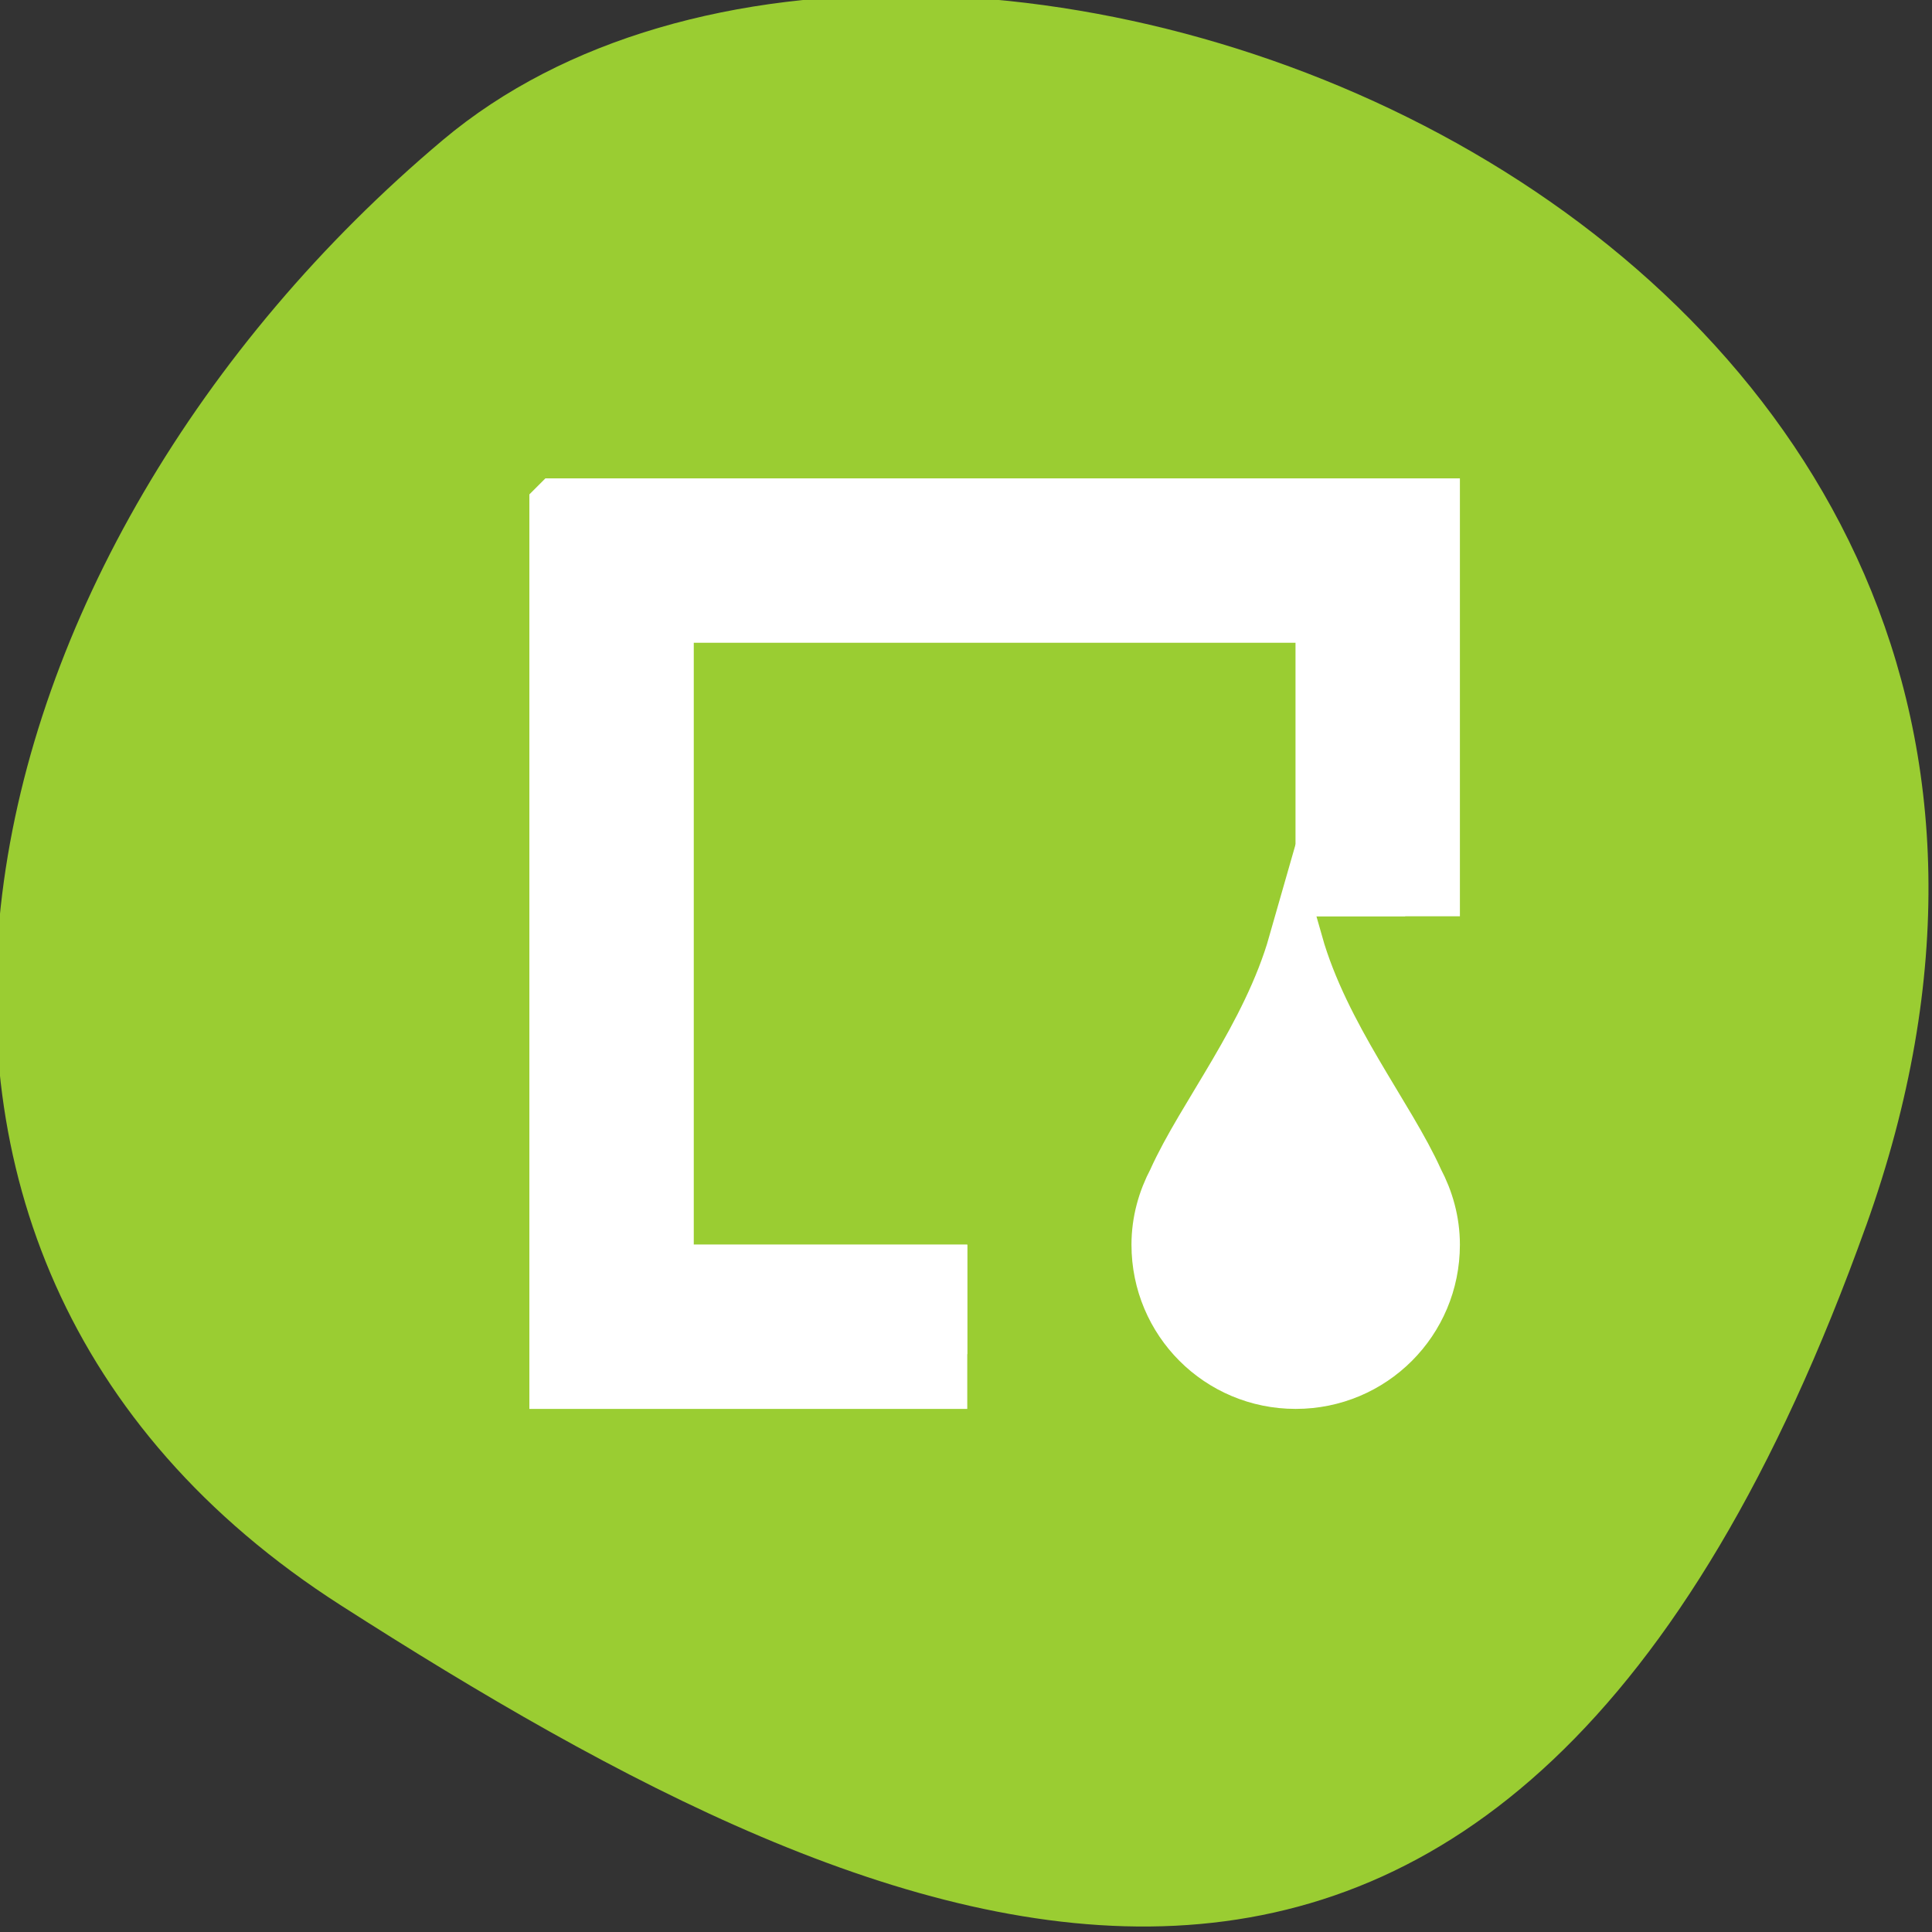 <svg xmlns="http://www.w3.org/2000/svg" viewBox="0 0 256 256"><rect x="0" y="0" width="256" height="256" fill="#333333" stroke="none"/><defs><clipPath><path d="M 0,64 H64 V128 H0 z"/></clipPath></defs><g style="color:#000"><path d="m -1360.14 1641.33 c 46.11 -98.28 -119.59 -146.07 -181.85 -106.06 -62.25 40.01 -83.52 108.58 -13.01 143.08 70.51 34.501 148.75 61.26 194.86 -37.03 z" transform="matrix(1.037 0 0 1.357 1657.71 -2064.798)" style="fill:#9acd32"/></g><g transform="matrix(7.253 0 0 7.253 52.011 -7427.962)" style="fill:#fff;stroke:#fff"><g transform="translate(-1 1029.362)"><path d="m 4 4 v 16 h 7 v -2 h -5 v -12 h 12 v 5 h 2 v -7 h -16 z"/><path d="m 5 5 v 14 h 6 v -1 h -5 v -12 h 12 v 5 h 1 v -6 h -14 z"/></g><path d="m 595.761 620 c -0.486 1.702 -1.678 3.166 -2.203 4.338 -0.184 0.348 -0.297 0.739 -0.297 1.162 0 1.385 1.115 2.5 2.5 2.5 1.385 0 2.5 -1.115 2.5 -2.5 0 -0.423 -0.113 -0.814 -0.297 -1.162 -0.525 -1.172 -1.717 -2.635 -2.203 -4.338 z" transform="translate(-579.261 421.362)"/></g></svg>